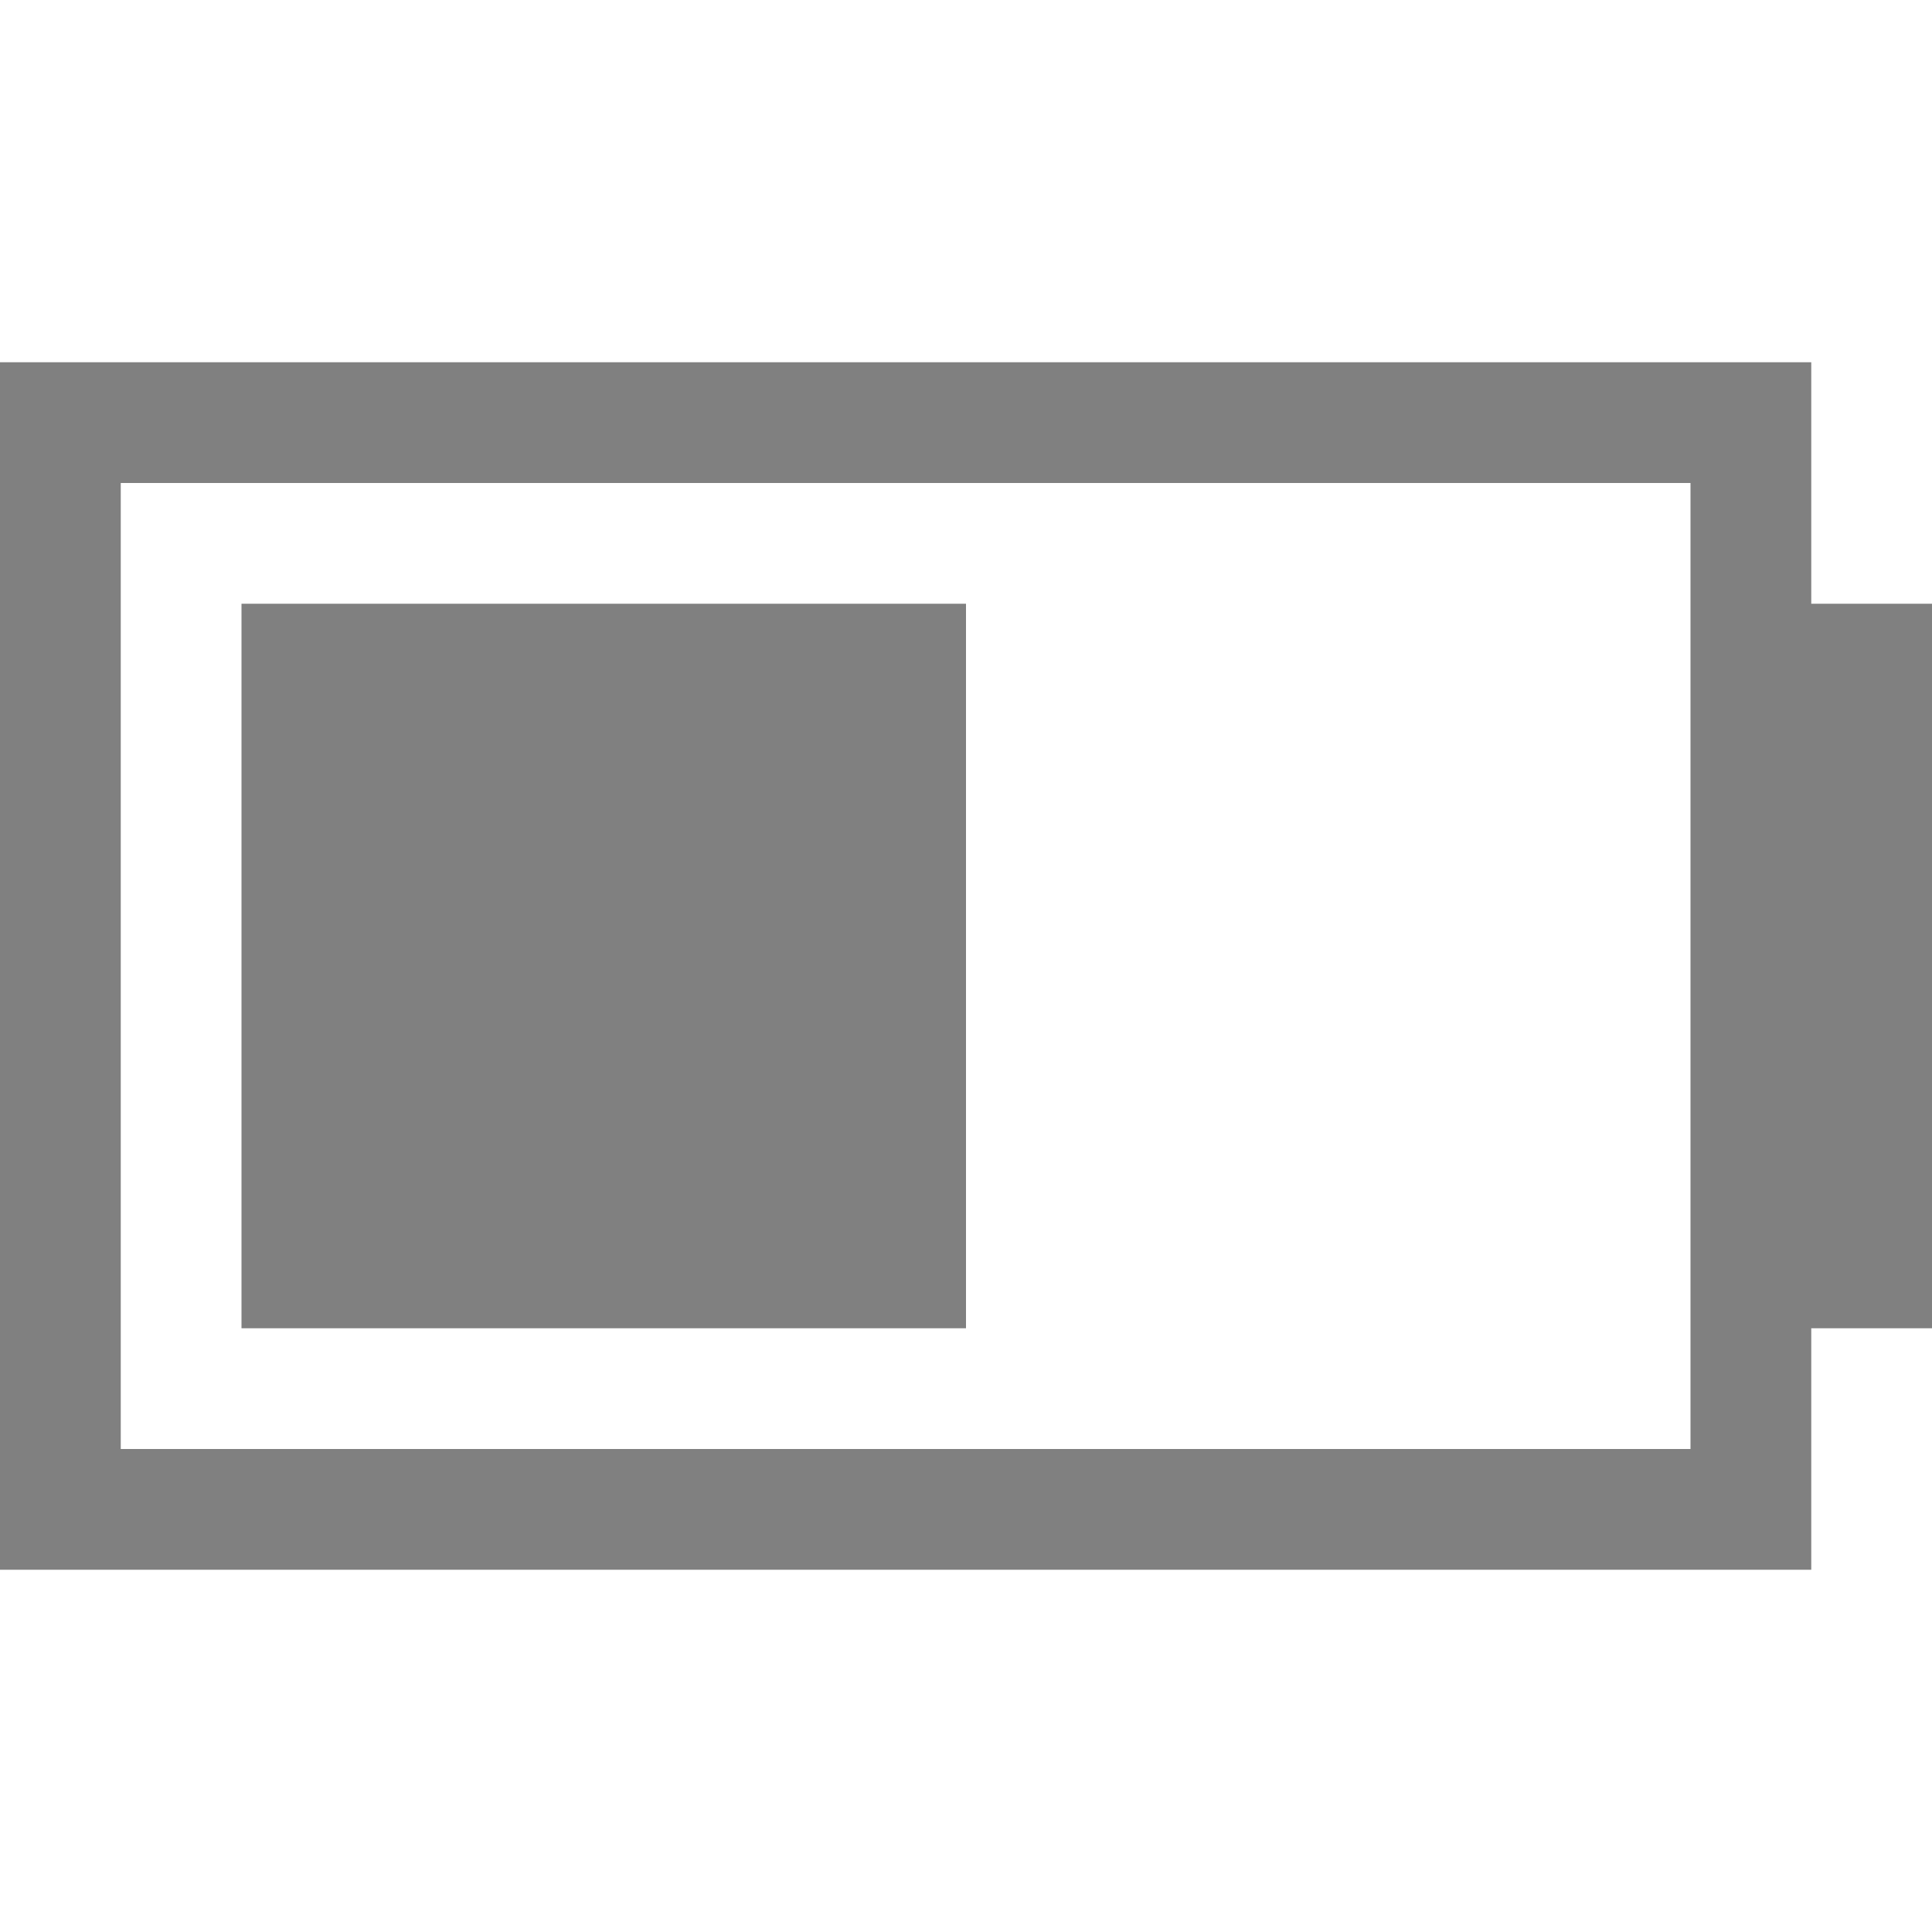 <?xml version="1.0" encoding="utf-8"?>
<!-- Generator: Adobe Illustrator 21.0.0, SVG Export Plug-In . SVG Version: 6.00 Build 0)  -->
<svg version="1.1" id="电池" xmlns="http://www.w3.org/2000/svg" xmlns:xlink="http://www.w3.org/1999/xlink" x="0px" y="0px"
	 viewBox="0 0 16 16" style="enable-background:new 0 0 16 16;" xml:space="preserve">
<style type="text/css">
	.st0{fill:#808080;}
</style>
<title>16</title>
<g id="_16">
	<rect id="_60" x="2" y="5" class="st0" width="6" height="6"/>
	<path class="st0" d="M15,12v-1h1V5h-1V3H0v10h15V12z M1,12V4h13v8H1z"/>
</g>
</svg>

